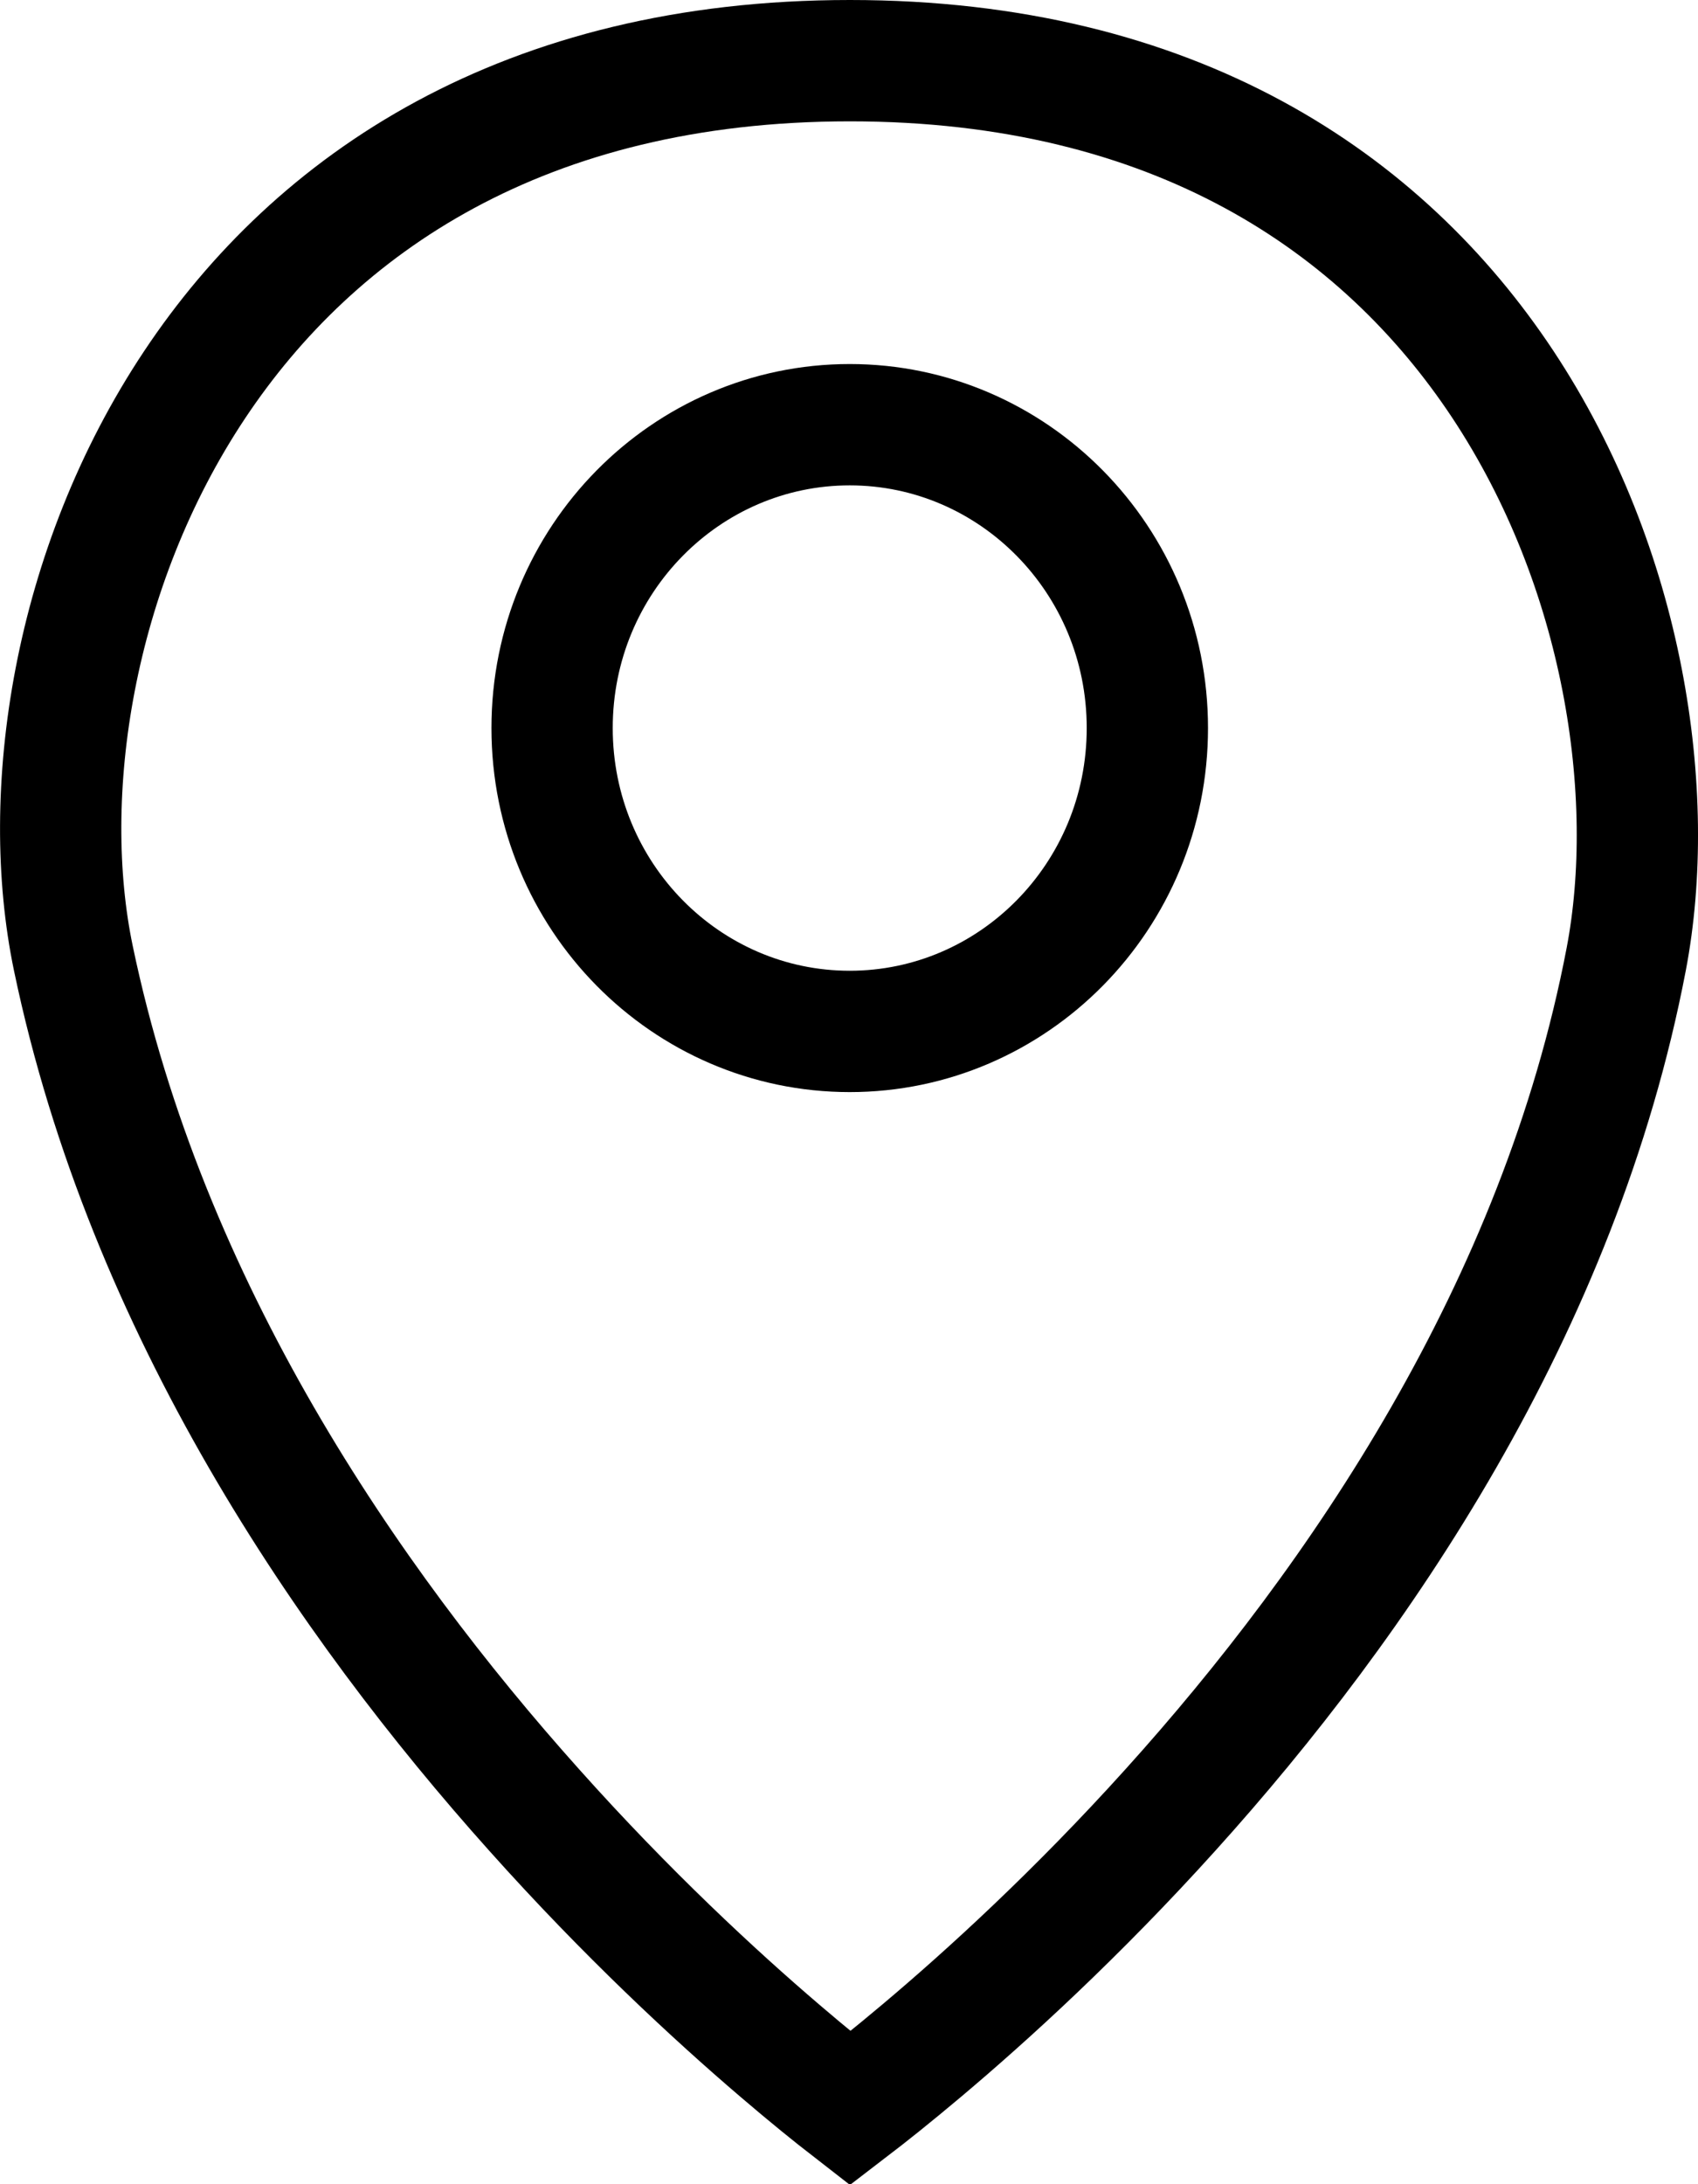 <svg width="14" height="18" viewBox="0 0 14 18" fill="none" xmlns="http://www.w3.org/2000/svg">
<path d="M13.408 7.906C12.858 10.78 11.2 13.199 9.651 14.915C8.88 15.77 8.143 16.442 7.6 16.899C7.36 17.101 7.159 17.261 7.01 17.375C6.863 17.261 6.666 17.102 6.431 16.901C5.896 16.444 5.169 15.772 4.404 14.916C2.867 13.2 1.206 10.778 0.605 7.898C0.324 6.553 0.593 4.69 1.605 3.17C2.6 1.676 4.322 0.5 7.007 0.5C9.691 0.5 11.401 1.674 12.39 3.166C13.396 4.685 13.667 6.551 13.408 7.906Z" stroke="currentColor"/>
<path d="M9.46 6C9.46 7.388 8.354 8.5 7.006 8.5C5.658 8.5 4.552 7.388 4.552 6C4.552 4.612 5.658 3.5 7.006 3.5C8.354 3.5 9.46 4.612 9.46 6Z" stroke="currentColor"/>
</svg>

